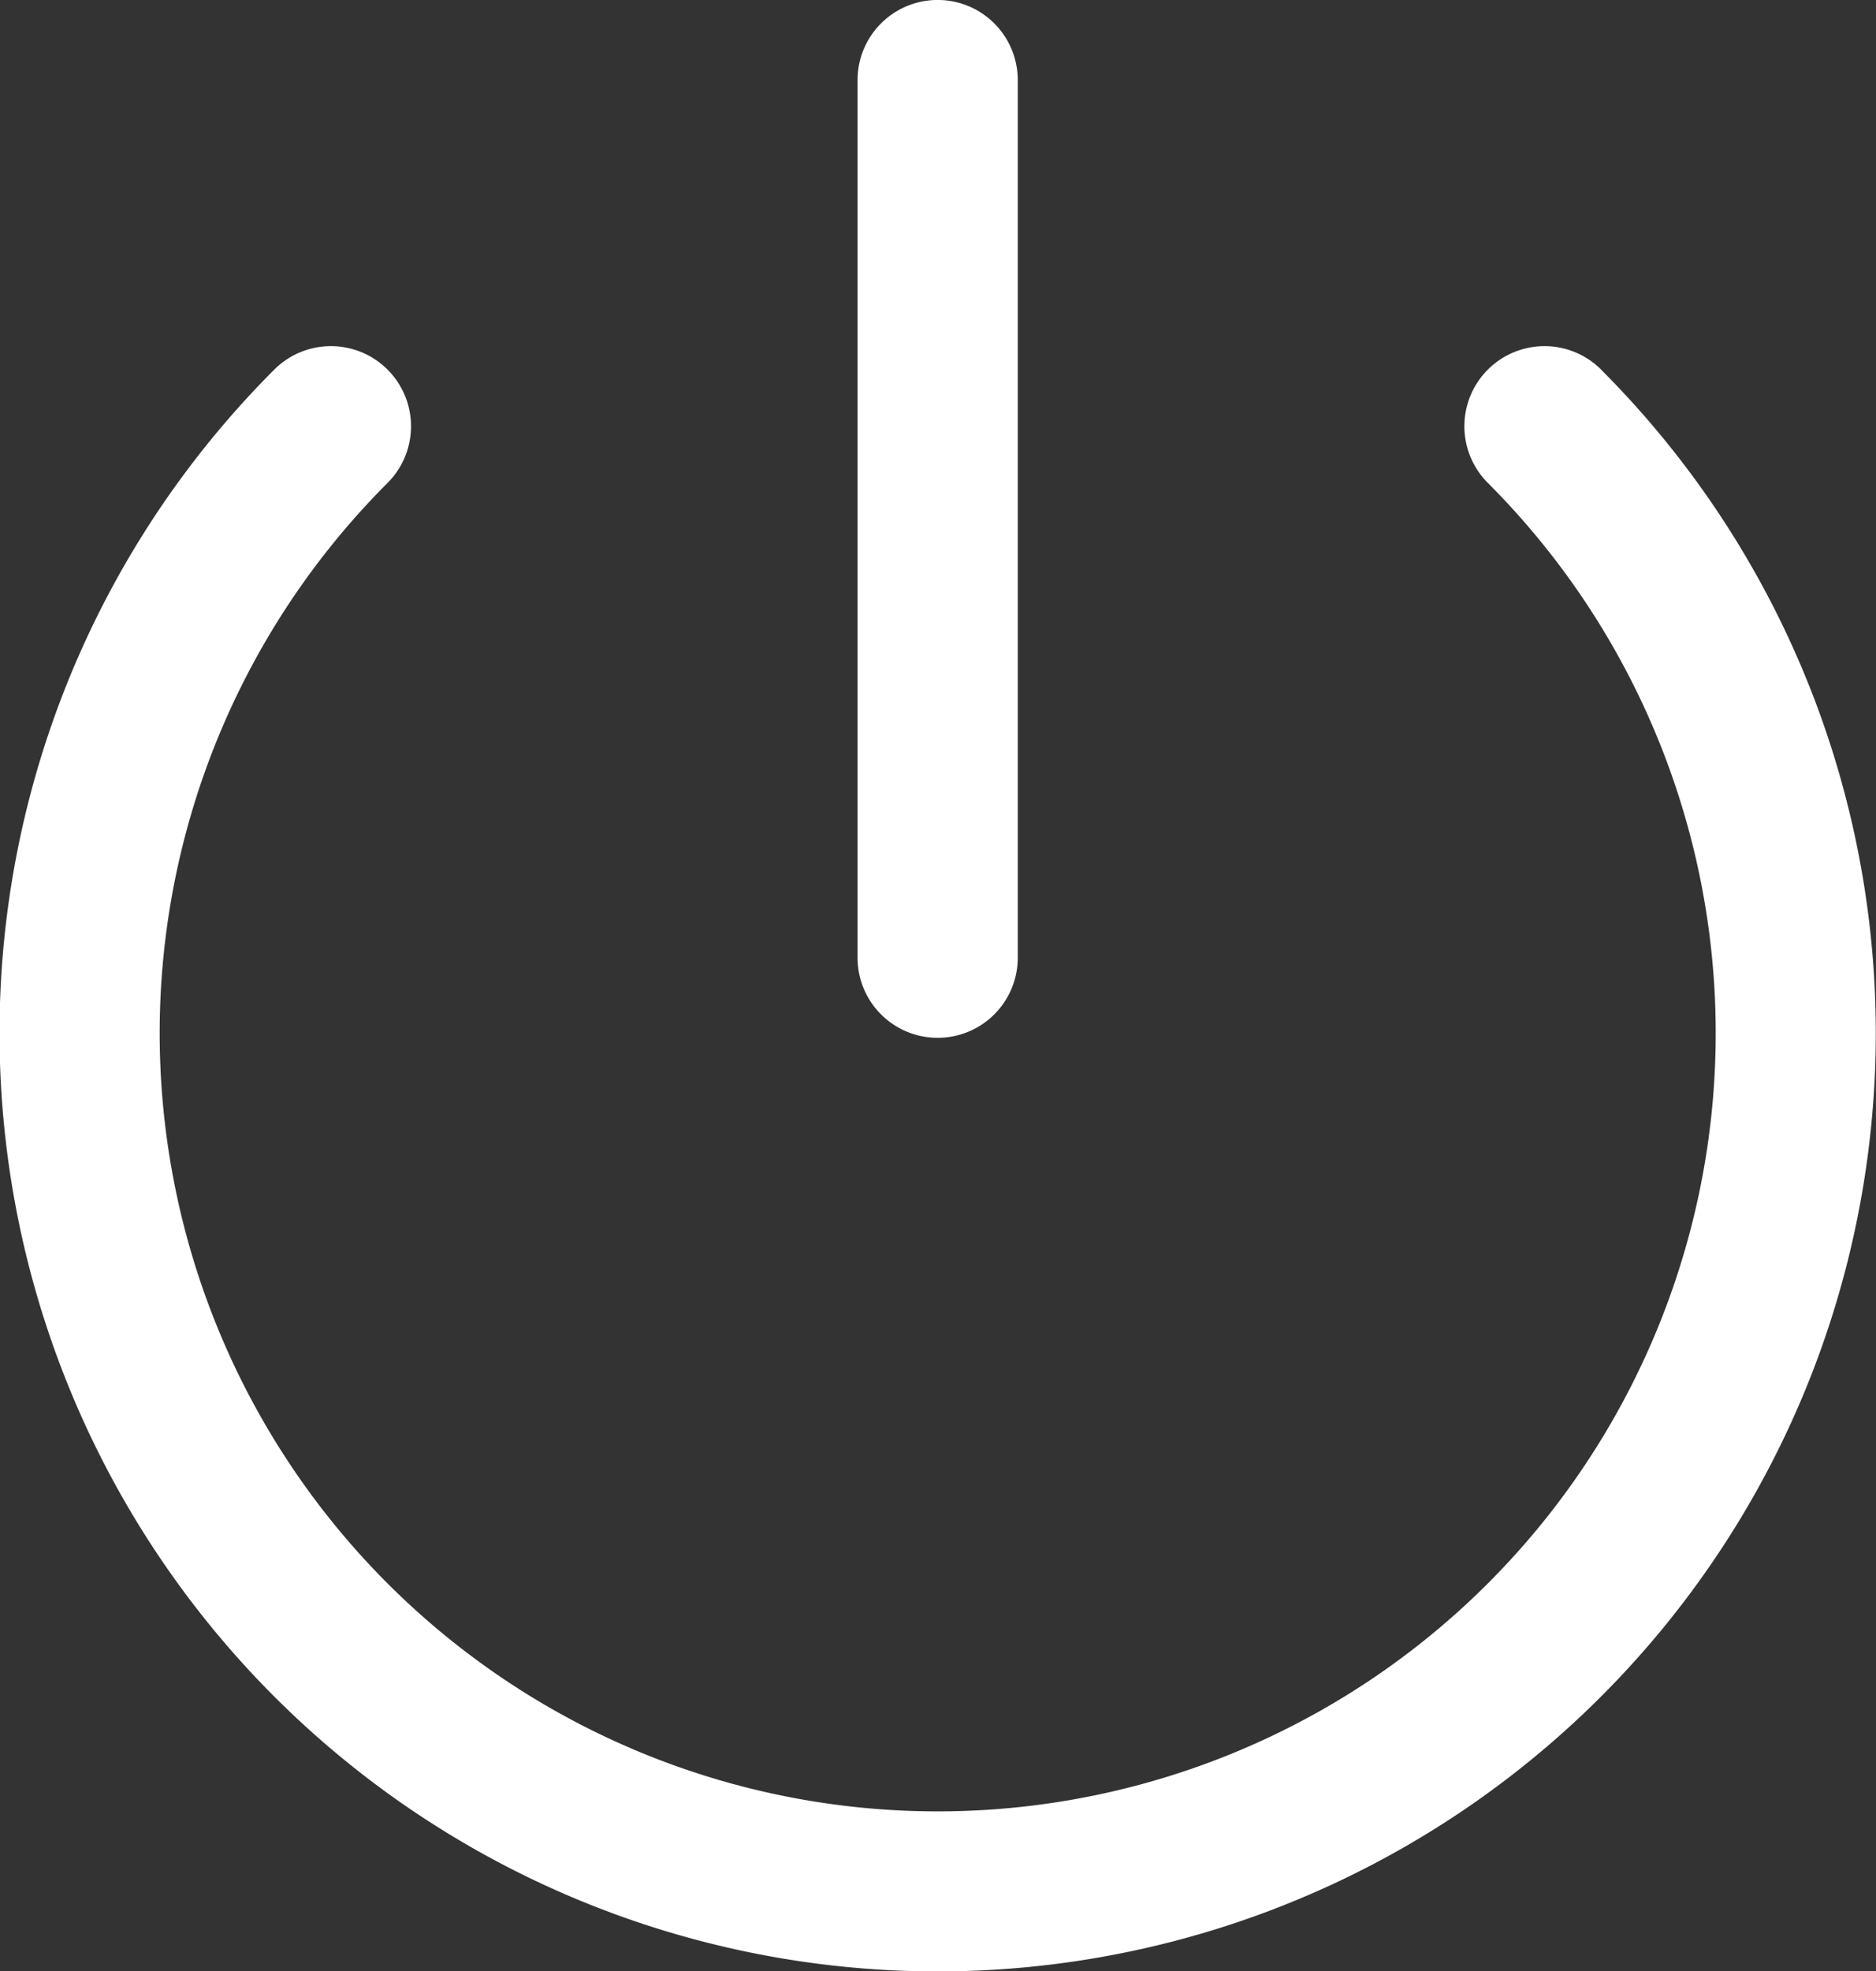 <svg xmlns="http://www.w3.org/2000/svg" width="21.957" height="23.066" viewBox="0 0 21.957 23.066">
  <rect x="0" y="0" width="21.957" height="23.066" fill="#333333" stroke="none"/>
  <g id="logout-icon" transform="translate(-11.518 -2)">
    <path id="Path_10" data-name="Path 10" d="M30.258,46.841a.937.937,0,0,0-1.326,1.326,9.106,9.106,0,1,1-12.878,0,.937.937,0,0,0-1.326-1.326,10.98,10.98,0,1,0,15.529,0Z" transform="translate(0 -40.516)" fill="#fff"/>
    <path id="Path_11" data-name="Path 11" d="M92.769,12.144a.937.937,0,0,0,.937-.937V.937a.937.937,0,0,0-1.875,0V11.206A.937.937,0,0,0,92.769,12.144Z" transform="translate(-70.276 2)" fill="#fff"/>
  </g>
</svg>
